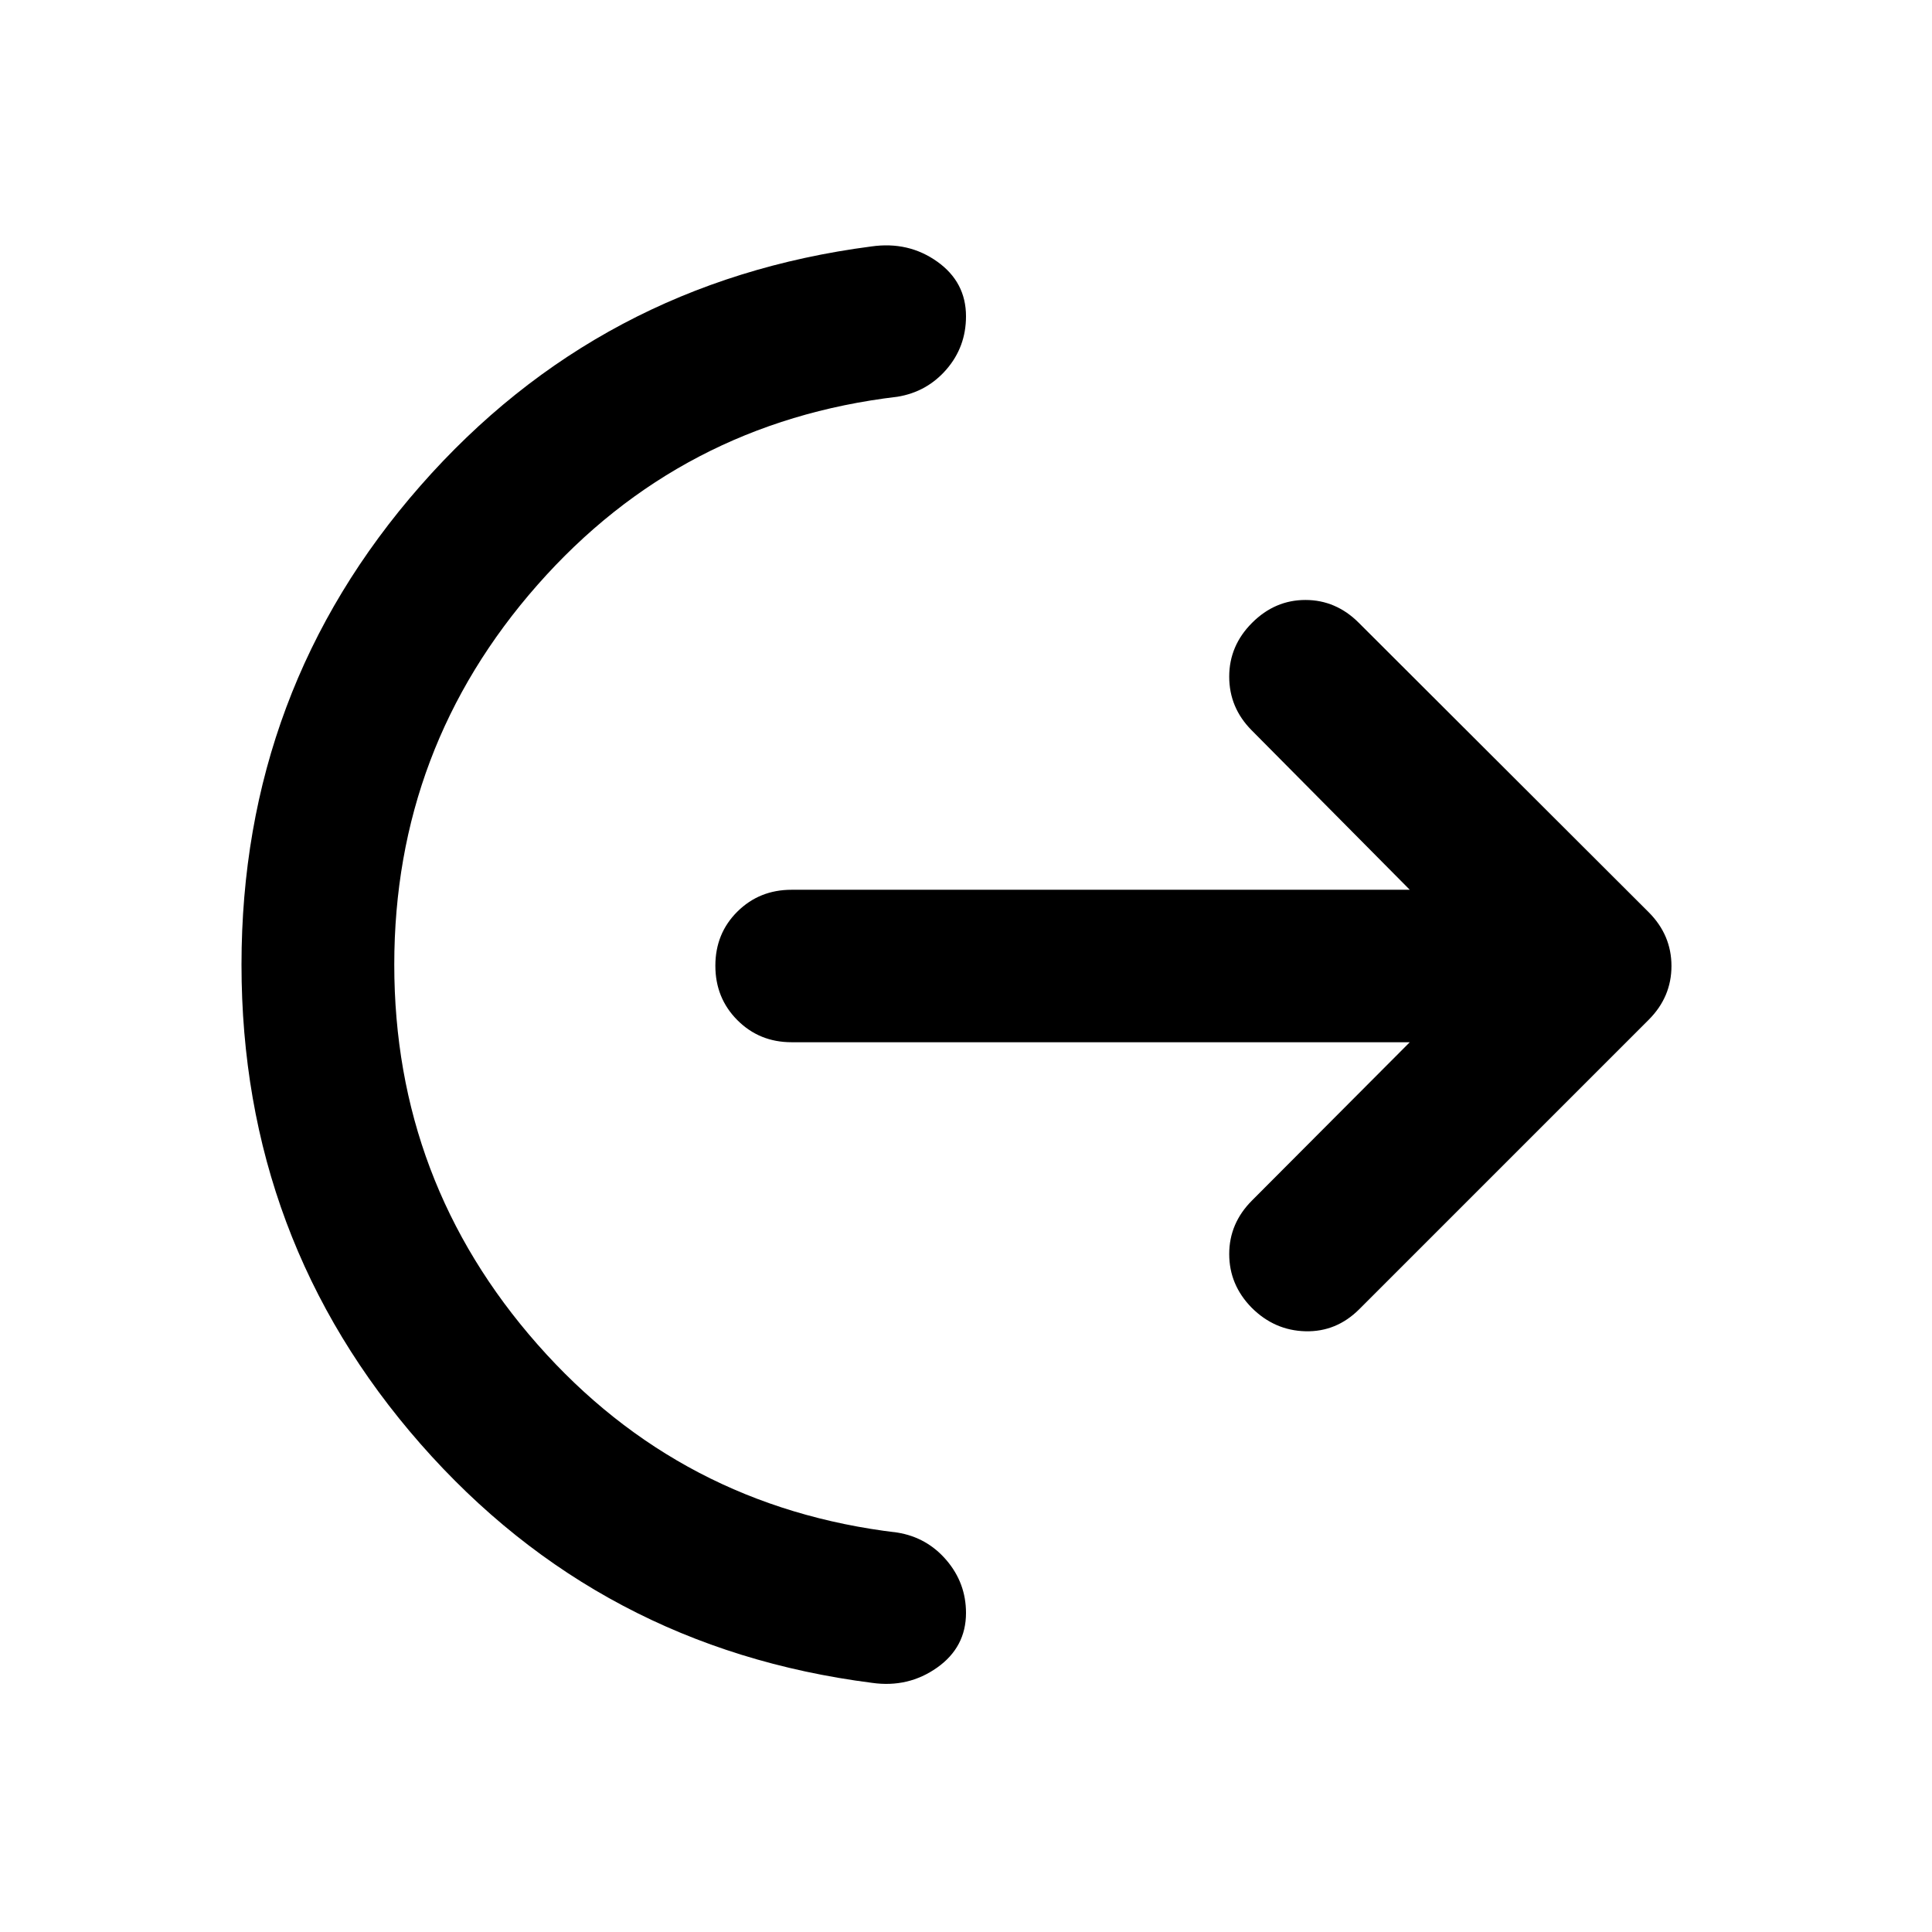 <svg xmlns="http://www.w3.org/2000/svg" height="40" viewBox="0 -960 960 960" width="40"><path d="M195.91-480.67q0 107.88 71.16 188.68 71.16 80.8 178.87 93.52 14.69 2.4 24.38 13.75 9.68 11.36 9.68 26.18 0 16.99-14.33 27.15-14.33 10.15-32.36 7.59-135.4-17.34-224.36-118.73Q120-343.93 120-480.67q0-136.64 88.91-237.96 88.9-101.31 224.07-118.91 18.46-2.63 32.74 7.55Q480-819.81 480-802.84q0 15.14-9.68 26.36-9.69 11.22-24.38 13.62-107.71 12.71-178.87 93.51-71.16 80.8-71.16 188.68Zm504.6 38.55H393.33q-16 0-26.94-10.98-10.93-10.97-10.93-27.02 0-16.05 10.93-26.9 10.94-10.86 26.94-10.86h307.18l-78.6-79.27q-11.12-11.22-11.12-26.62t11.36-26.75q11.35-11.36 26.52-11.36 15.16 0 26.52 11.36l144 143.76q11.35 11.35 11.35 26.76 0 15.41-11.35 26.76L675.43-309.48q-11.36 11.36-26.76 10.98-15.41-.38-26.76-11.74-11.12-11.35-11.12-26.64 0-15.29 11.36-26.64l78.36-78.6Z"/></svg>
